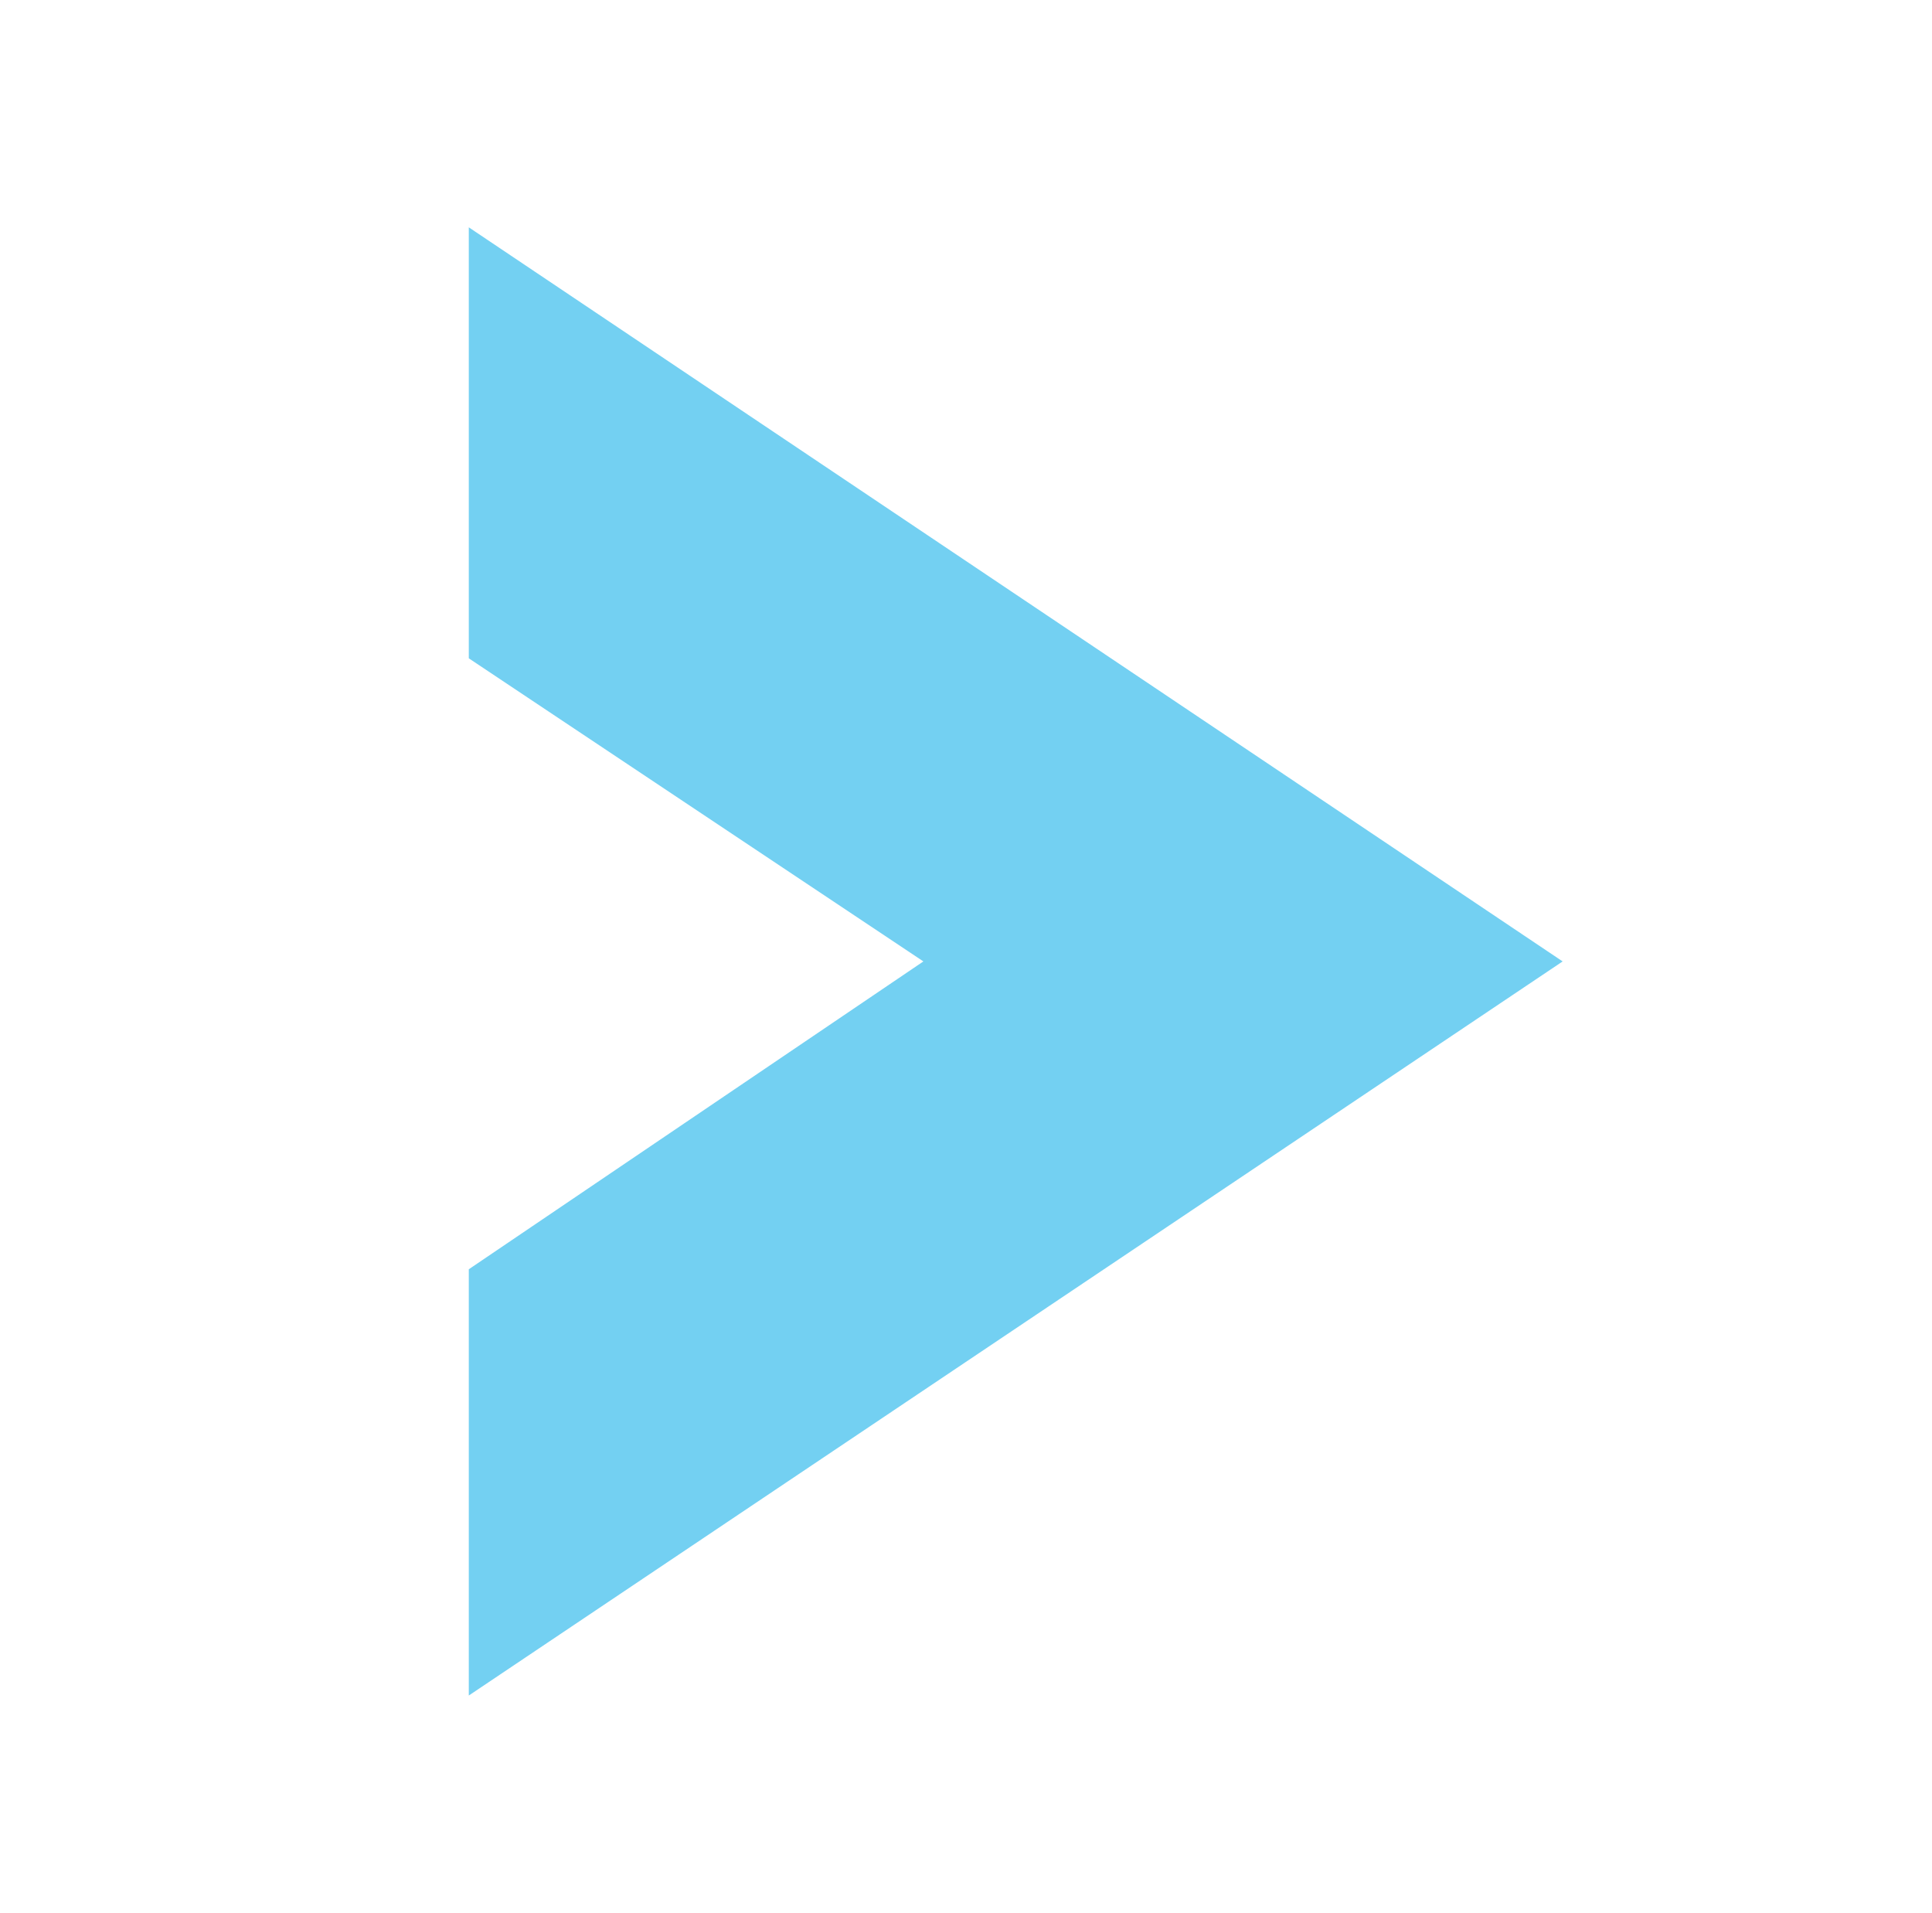 <svg xmlns="http://www.w3.org/2000/svg" viewBox="0 0 40.8 40.4"><style type="text/css">  
	.svg-arrow-right{fill:#73D0F2;}
</style><polygon class="svg-arrow-right" points="19.5 20.3 9.9 13.9 9.9 4.8 33 20.3 9.9 35.8 9.9 26.8 "/></svg>